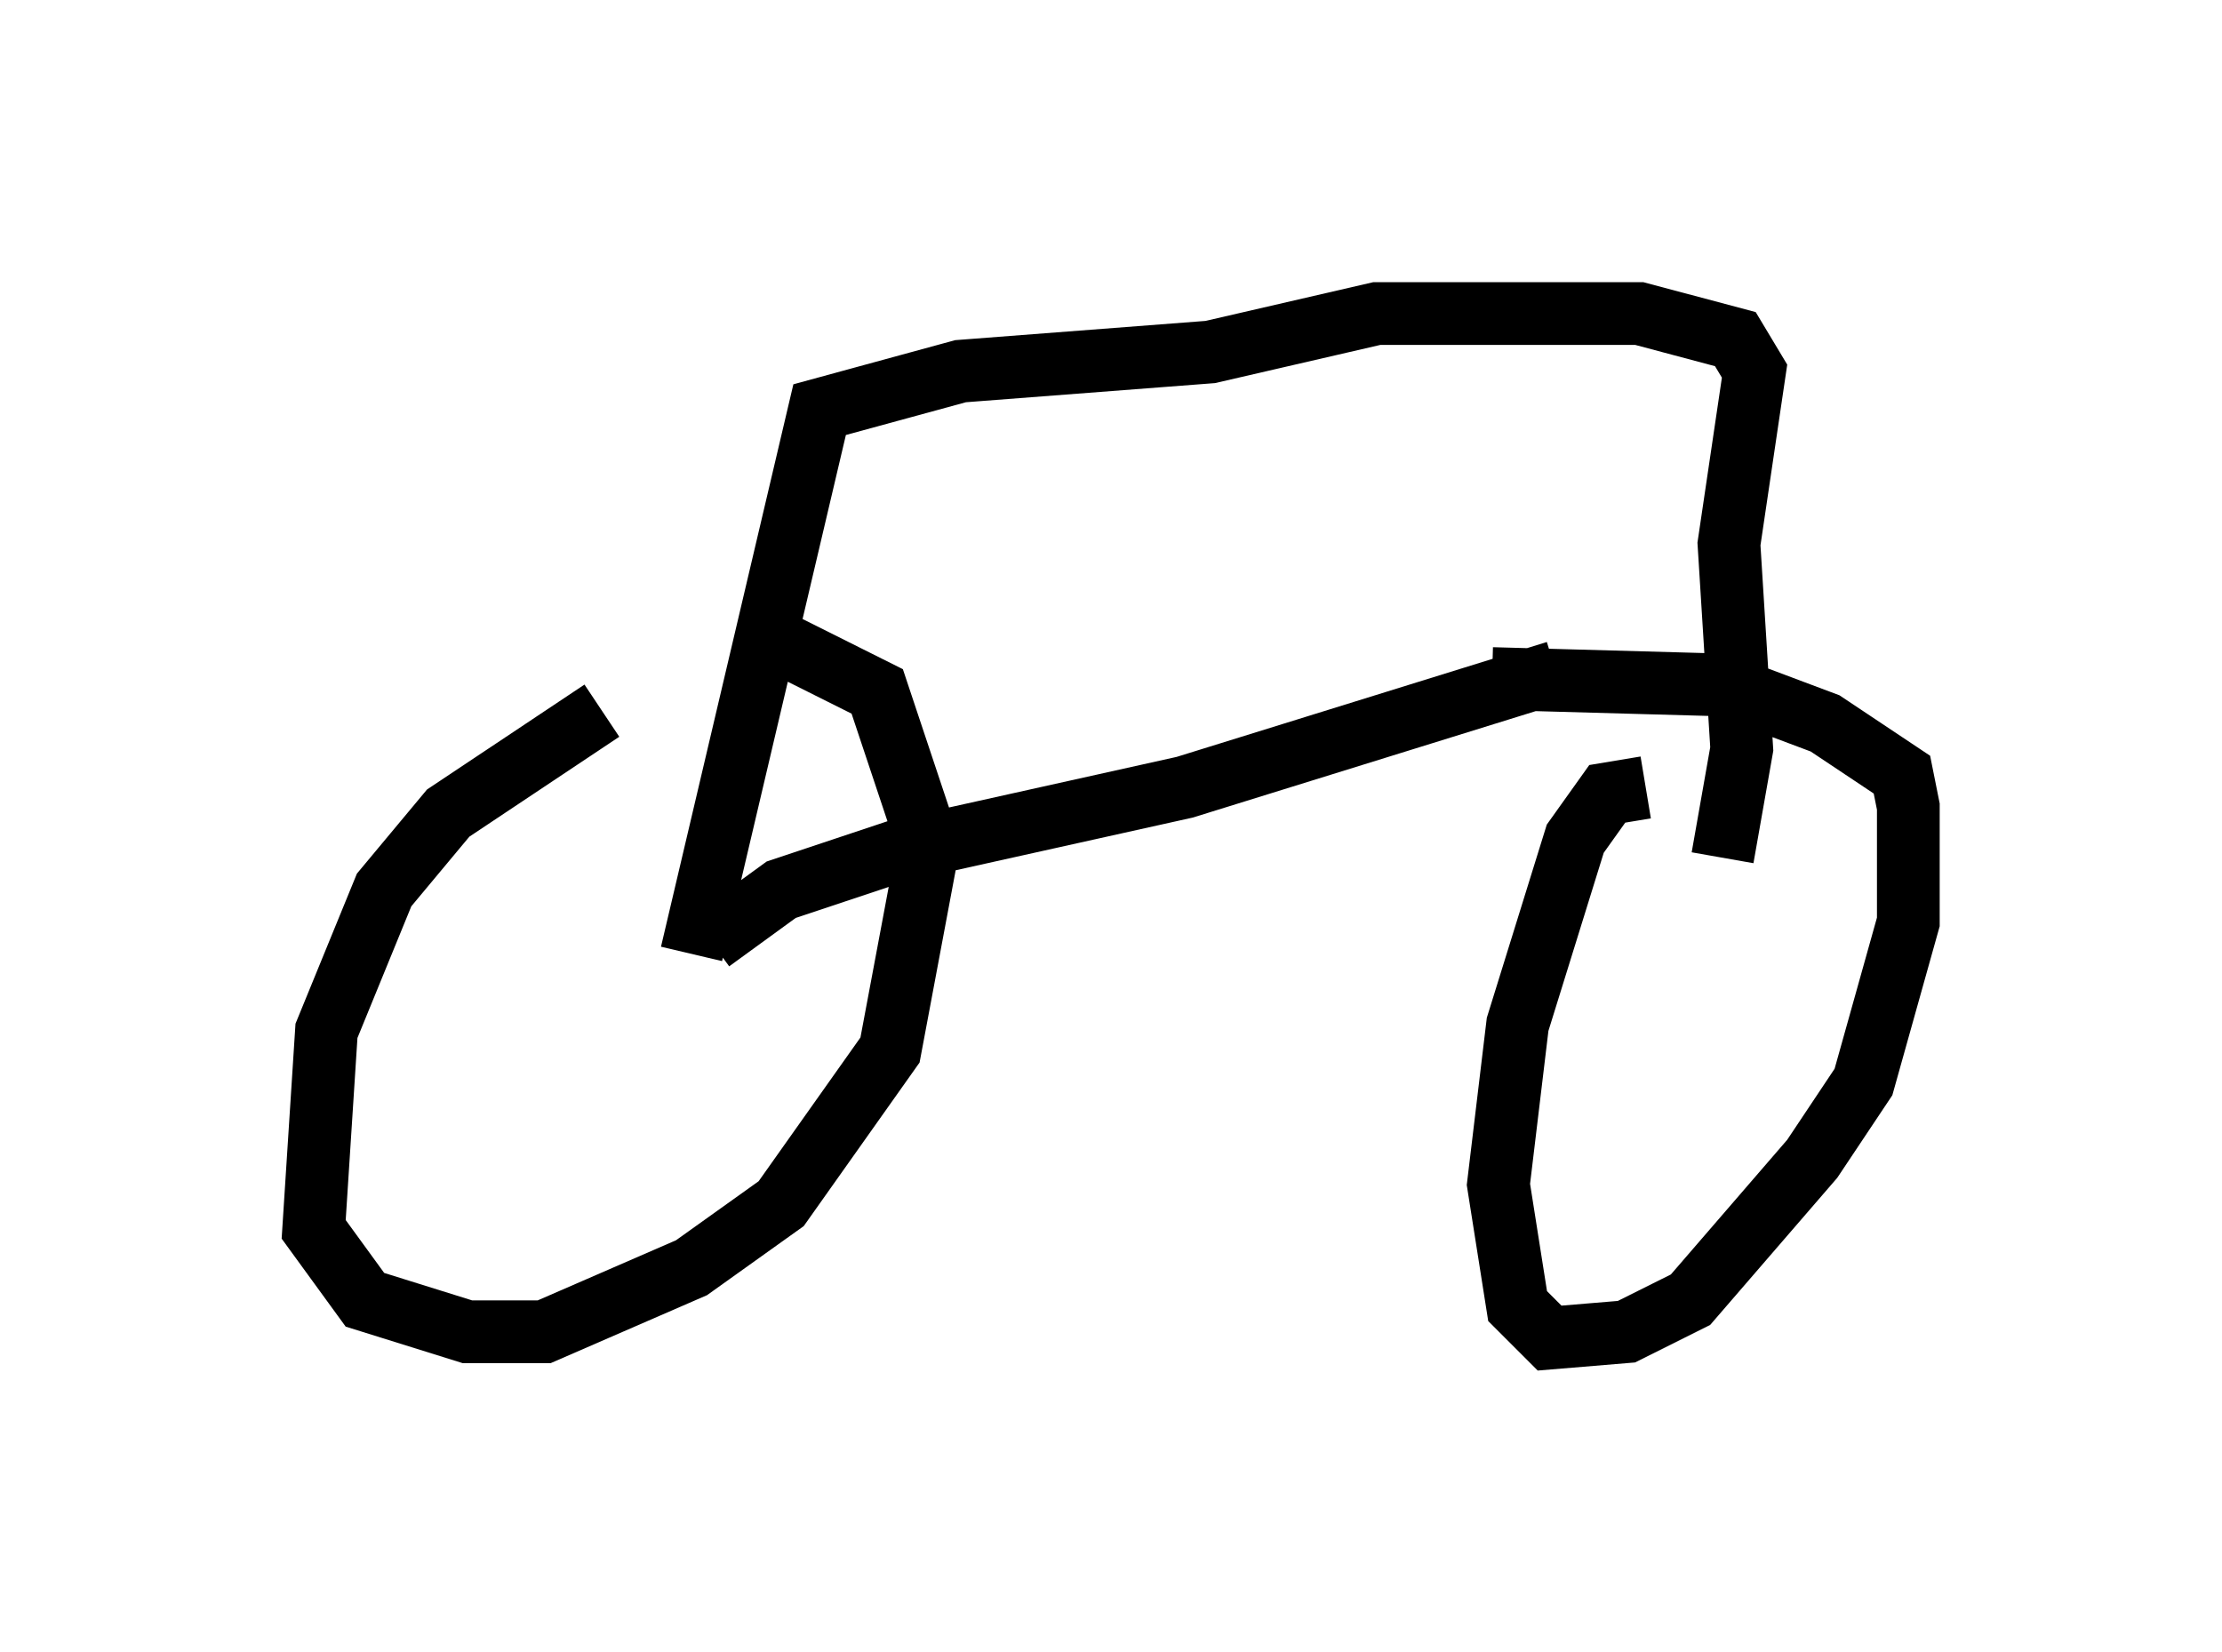 <?xml version="1.0" encoding="utf-8" ?>
<svg baseProfile="full" height="26.334" version="1.1" width="35.419" xmlns="http://www.w3.org/2000/svg" xmlns:ev="http://www.w3.org/2001/xml-events" xmlns:xlink="http://www.w3.org/1999/xlink"><defs /><rect fill="white" height="26.334" width="35.419" x="0" y="0" /><path d="M11.84, 10.717 m-2.246, 0.613 l-2.45, 1.633 -1.021, 1.225 l-0.919, 2.246 -0.204, 3.165 l0.817, 1.123 1.633, 0.51 l1.225, 0.0 2.348, -1.021 l1.429, -1.021 1.735, -2.45 l0.613, -3.267 -0.817, -2.45 l-1.633, -0.817 m13.883, 2.348 l-0.613, 0.102 -0.51, 0.715 l-0.919, 2.96 -0.306, 2.552 l0.306, 1.94 0.51, 0.51 l1.225, -0.102 1.021, -0.51 l1.94, -2.246 0.817, -1.225 l0.715, -2.552 0.0, -1.838 l-0.102, -0.51 -1.225, -0.817 l-1.633, -0.613 -3.675, -0.102 m-12.761, 4.39 l2.042, -8.677 2.246, -0.613 l3.981, -0.306 2.654, -0.613 l4.185, 0.0 1.531, 0.408 l0.306, 0.51 -0.408, 2.756 l0.204, 3.267 -0.306, 1.735 m-16.129, 1.327 l1.123, -0.817 1.838, -0.613 l4.594, -1.021 5.921, -1.838 " fill="none" stroke="black" stroke-width="1" /></svg>